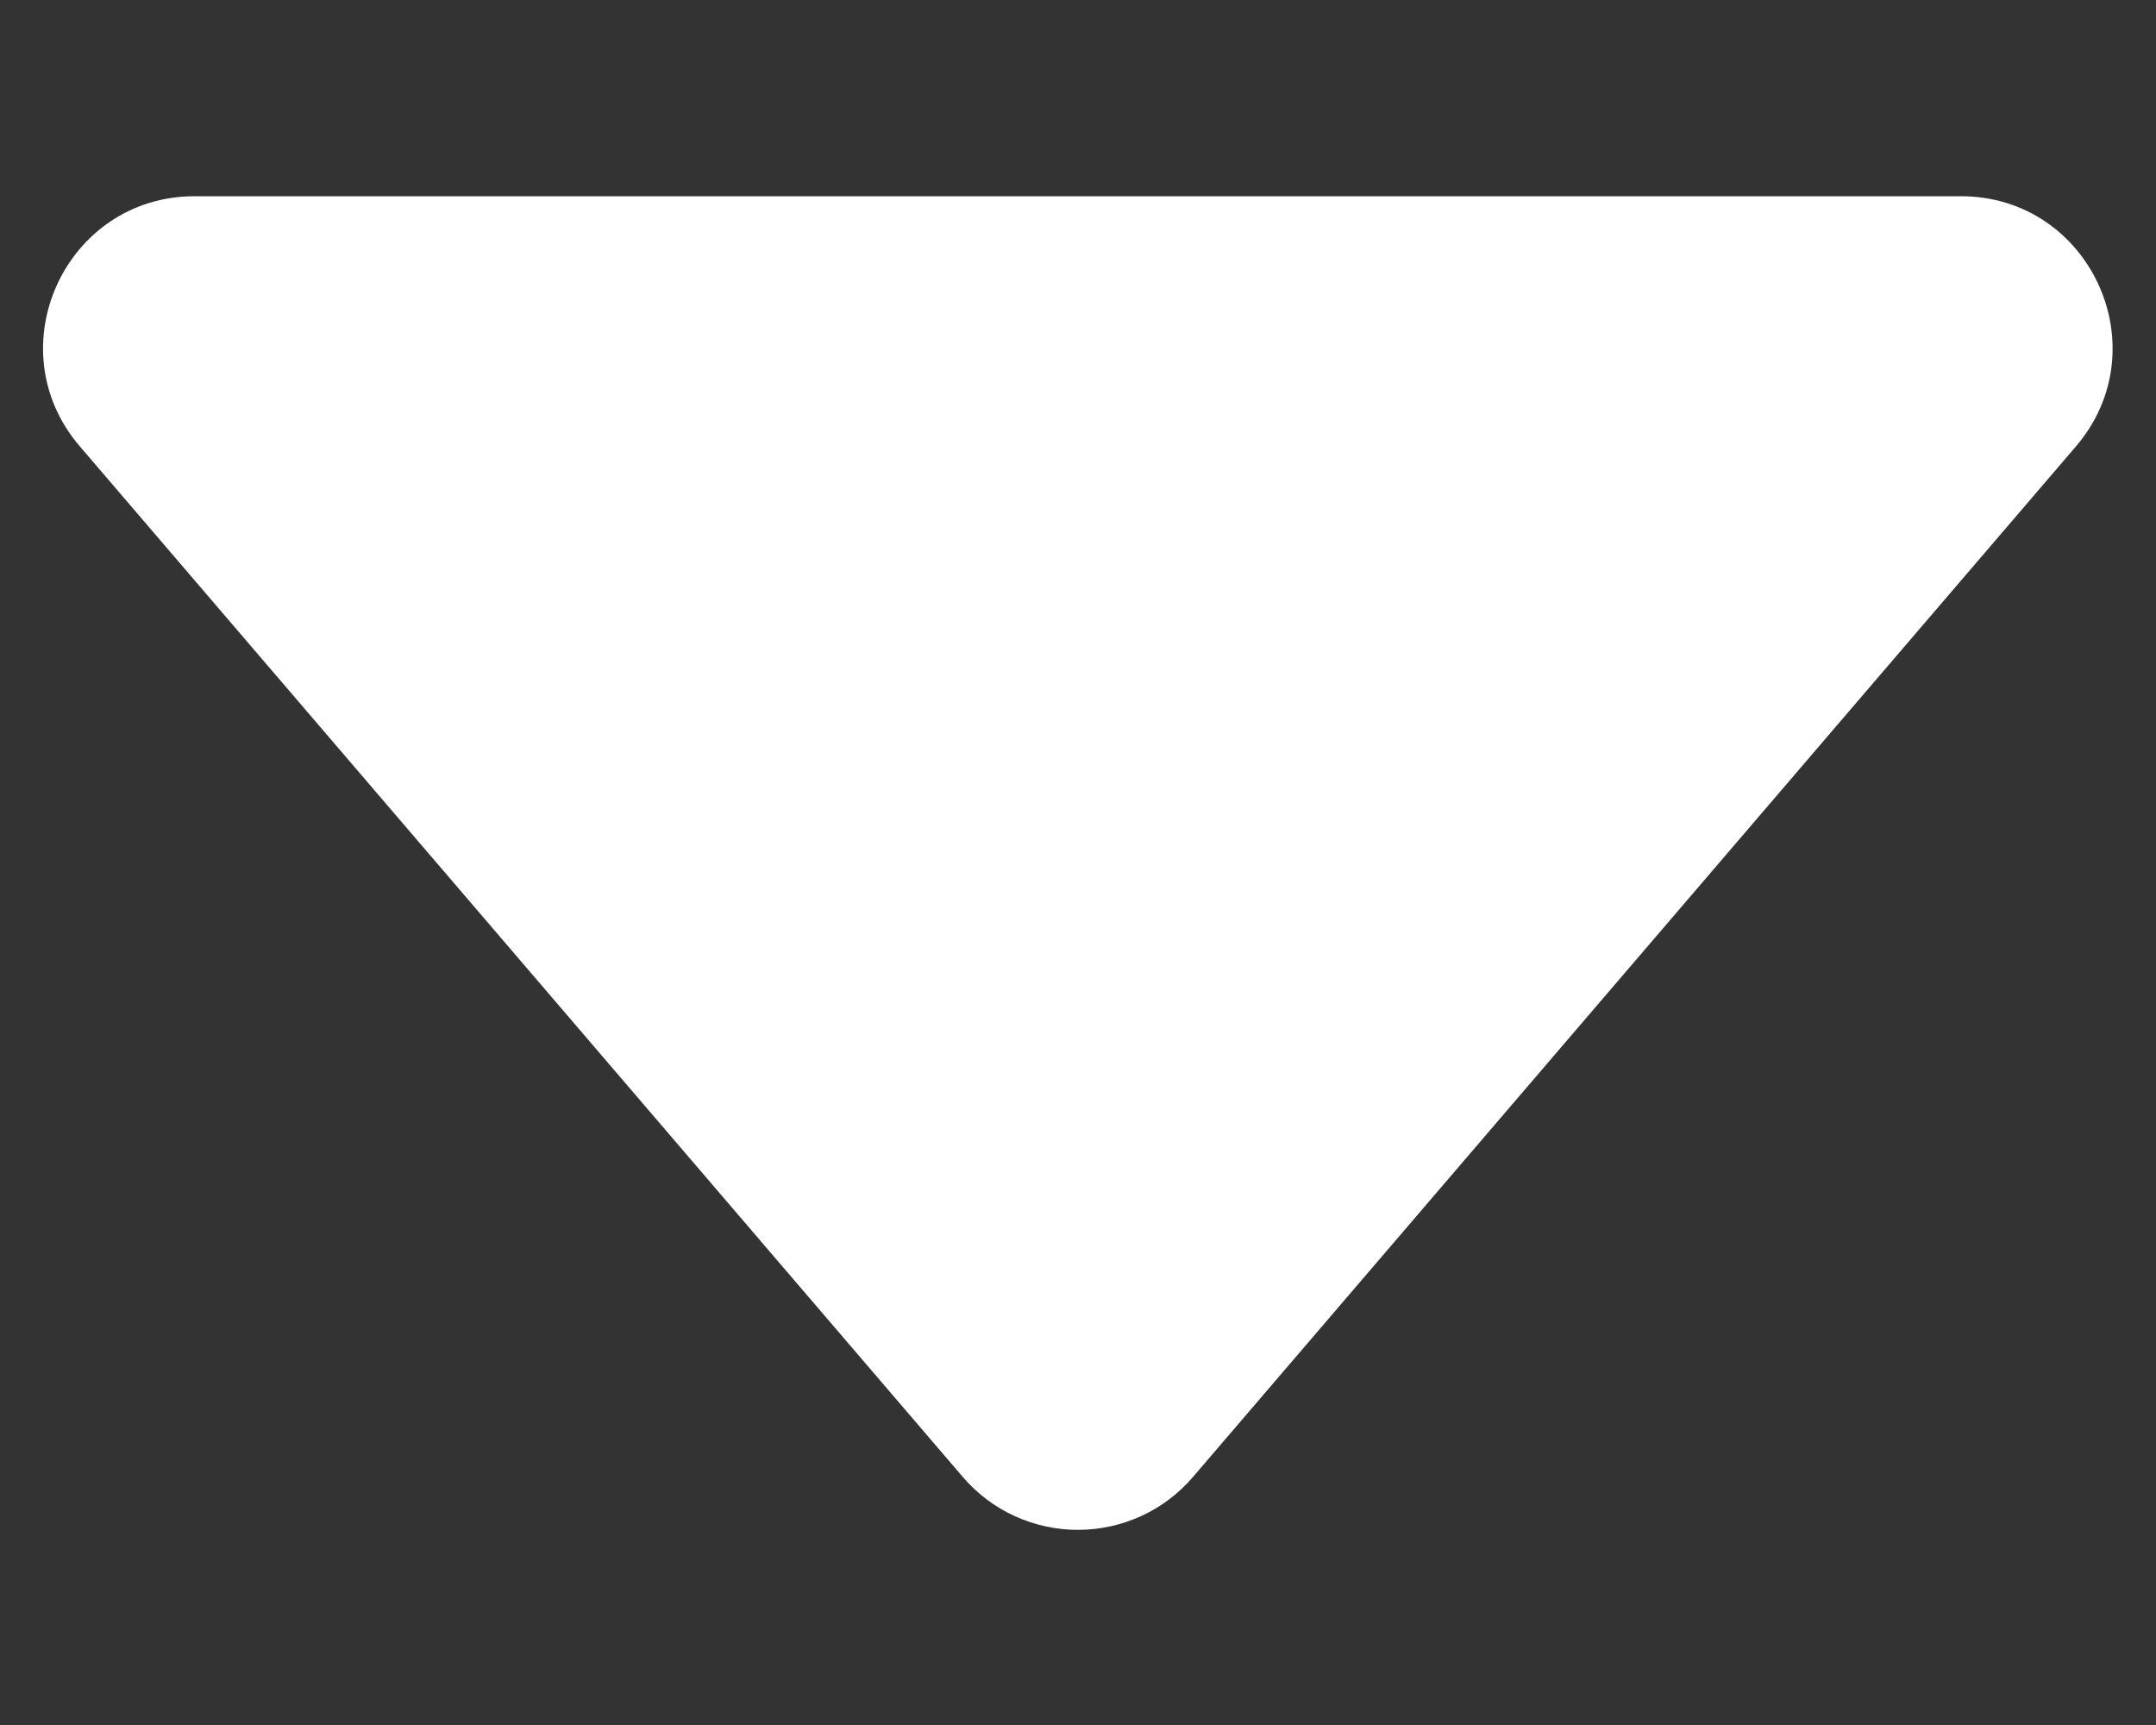 <svg width="10" height="8" viewBox="0 0 10 8"  xmlns="http://www.w3.org/2000/svg">
<rect x="0" y="0" width="10" height="8" fill="#333333" stroke="none"/>
<path d="M0.371 2.071L4.466 6.85C4.532 6.927 4.614 6.989 4.706 7.031C4.798 7.073 4.898 7.095 4.999 7.095C5.101 7.095 5.201 7.073 5.293 7.031C5.385 6.989 5.467 6.927 5.533 6.85L9.628 2.071C10.019 1.615 9.695 0.91 9.095 0.91H0.903C0.303 0.91 -0.021 1.615 0.371 2.071Z" fill="white"/>
</svg>
